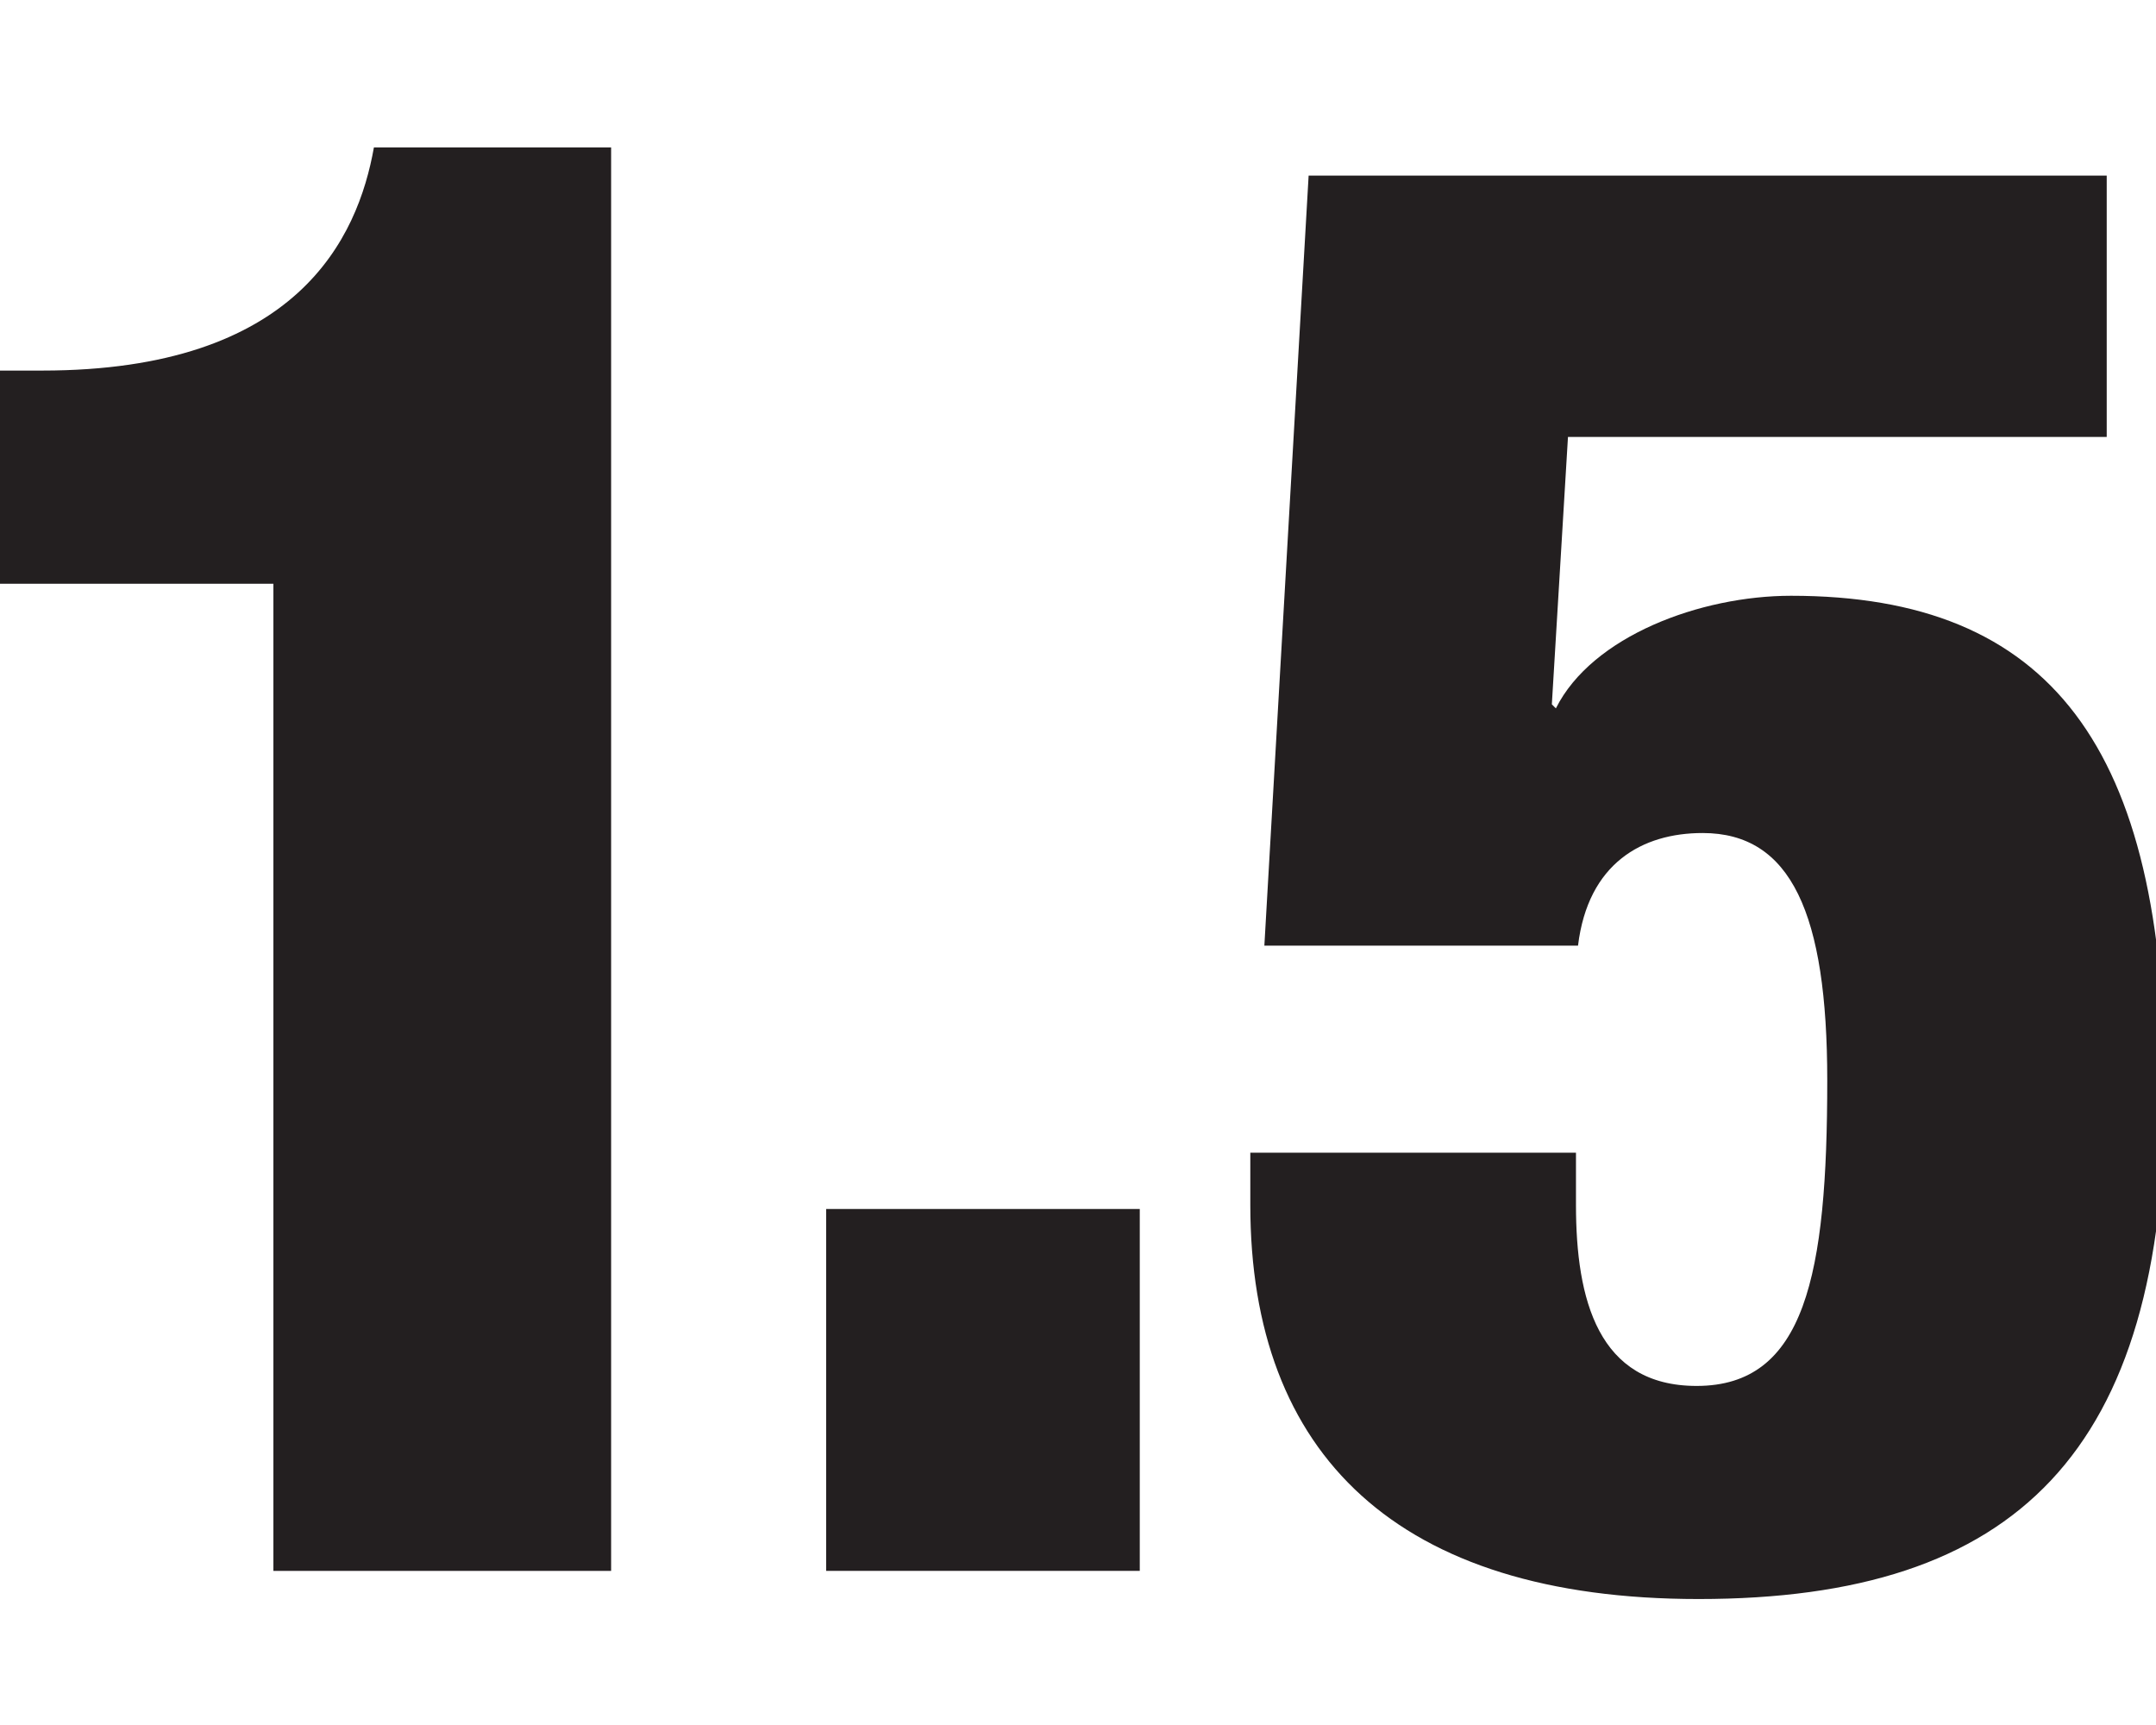 <?xml version="1.0" encoding="utf-8"?>
<!-- Generator: Adobe Illustrator 16.0.0, SVG Export Plug-In . SVG Version: 6.00 Build 0)  -->
<!DOCTYPE svg PUBLIC "-//W3C//DTD SVG 1.1//EN" "http://www.w3.org/Graphics/SVG/1.1/DTD/svg11.dtd">
<svg version="1.1" id="Layer_1" xmlns="http://www.w3.org/2000/svg" xmlns:xlink="http://www.w3.org/1999/xlink" x="0px" y="0px"
	 width="100px" height="80px" viewBox="0 0 100 80" enable-background="new 0 0 100 80" xml:space="preserve">
<g>
	<path fill="#231F20" d="M12.681,27.071H0v-9.885h1.958c11.842,0,14.639-6.153,15.385-10.349h11.002v66.016H12.681V27.071z"/>
	<path fill="#231F20" d="M38.32,56.069h14.545v16.783H38.32V56.069z"/>
	<path fill="#231F20" d="M73.097,53.459v2.424c0,4.383,1.026,8.392,5.596,8.392c5.035,0,6.059-5.129,6.059-14.172
		c0-7.739-1.678-11.47-5.78-11.47c-2.798,0-5.315,1.399-5.78,5.222H58.644l2.053-35.712h37.017v12.122H72.726l-0.748,12.4
		l0.187,0.187c1.679-3.356,6.713-5.222,10.909-5.222c12.028,0,17.344,6.994,17.344,22.938c0,16.784-6.9,23.59-21.633,23.59
		c-13.985,0-20.793-6.714-20.793-18.274v-2.424H73.097z"/>
</g>
</svg>
